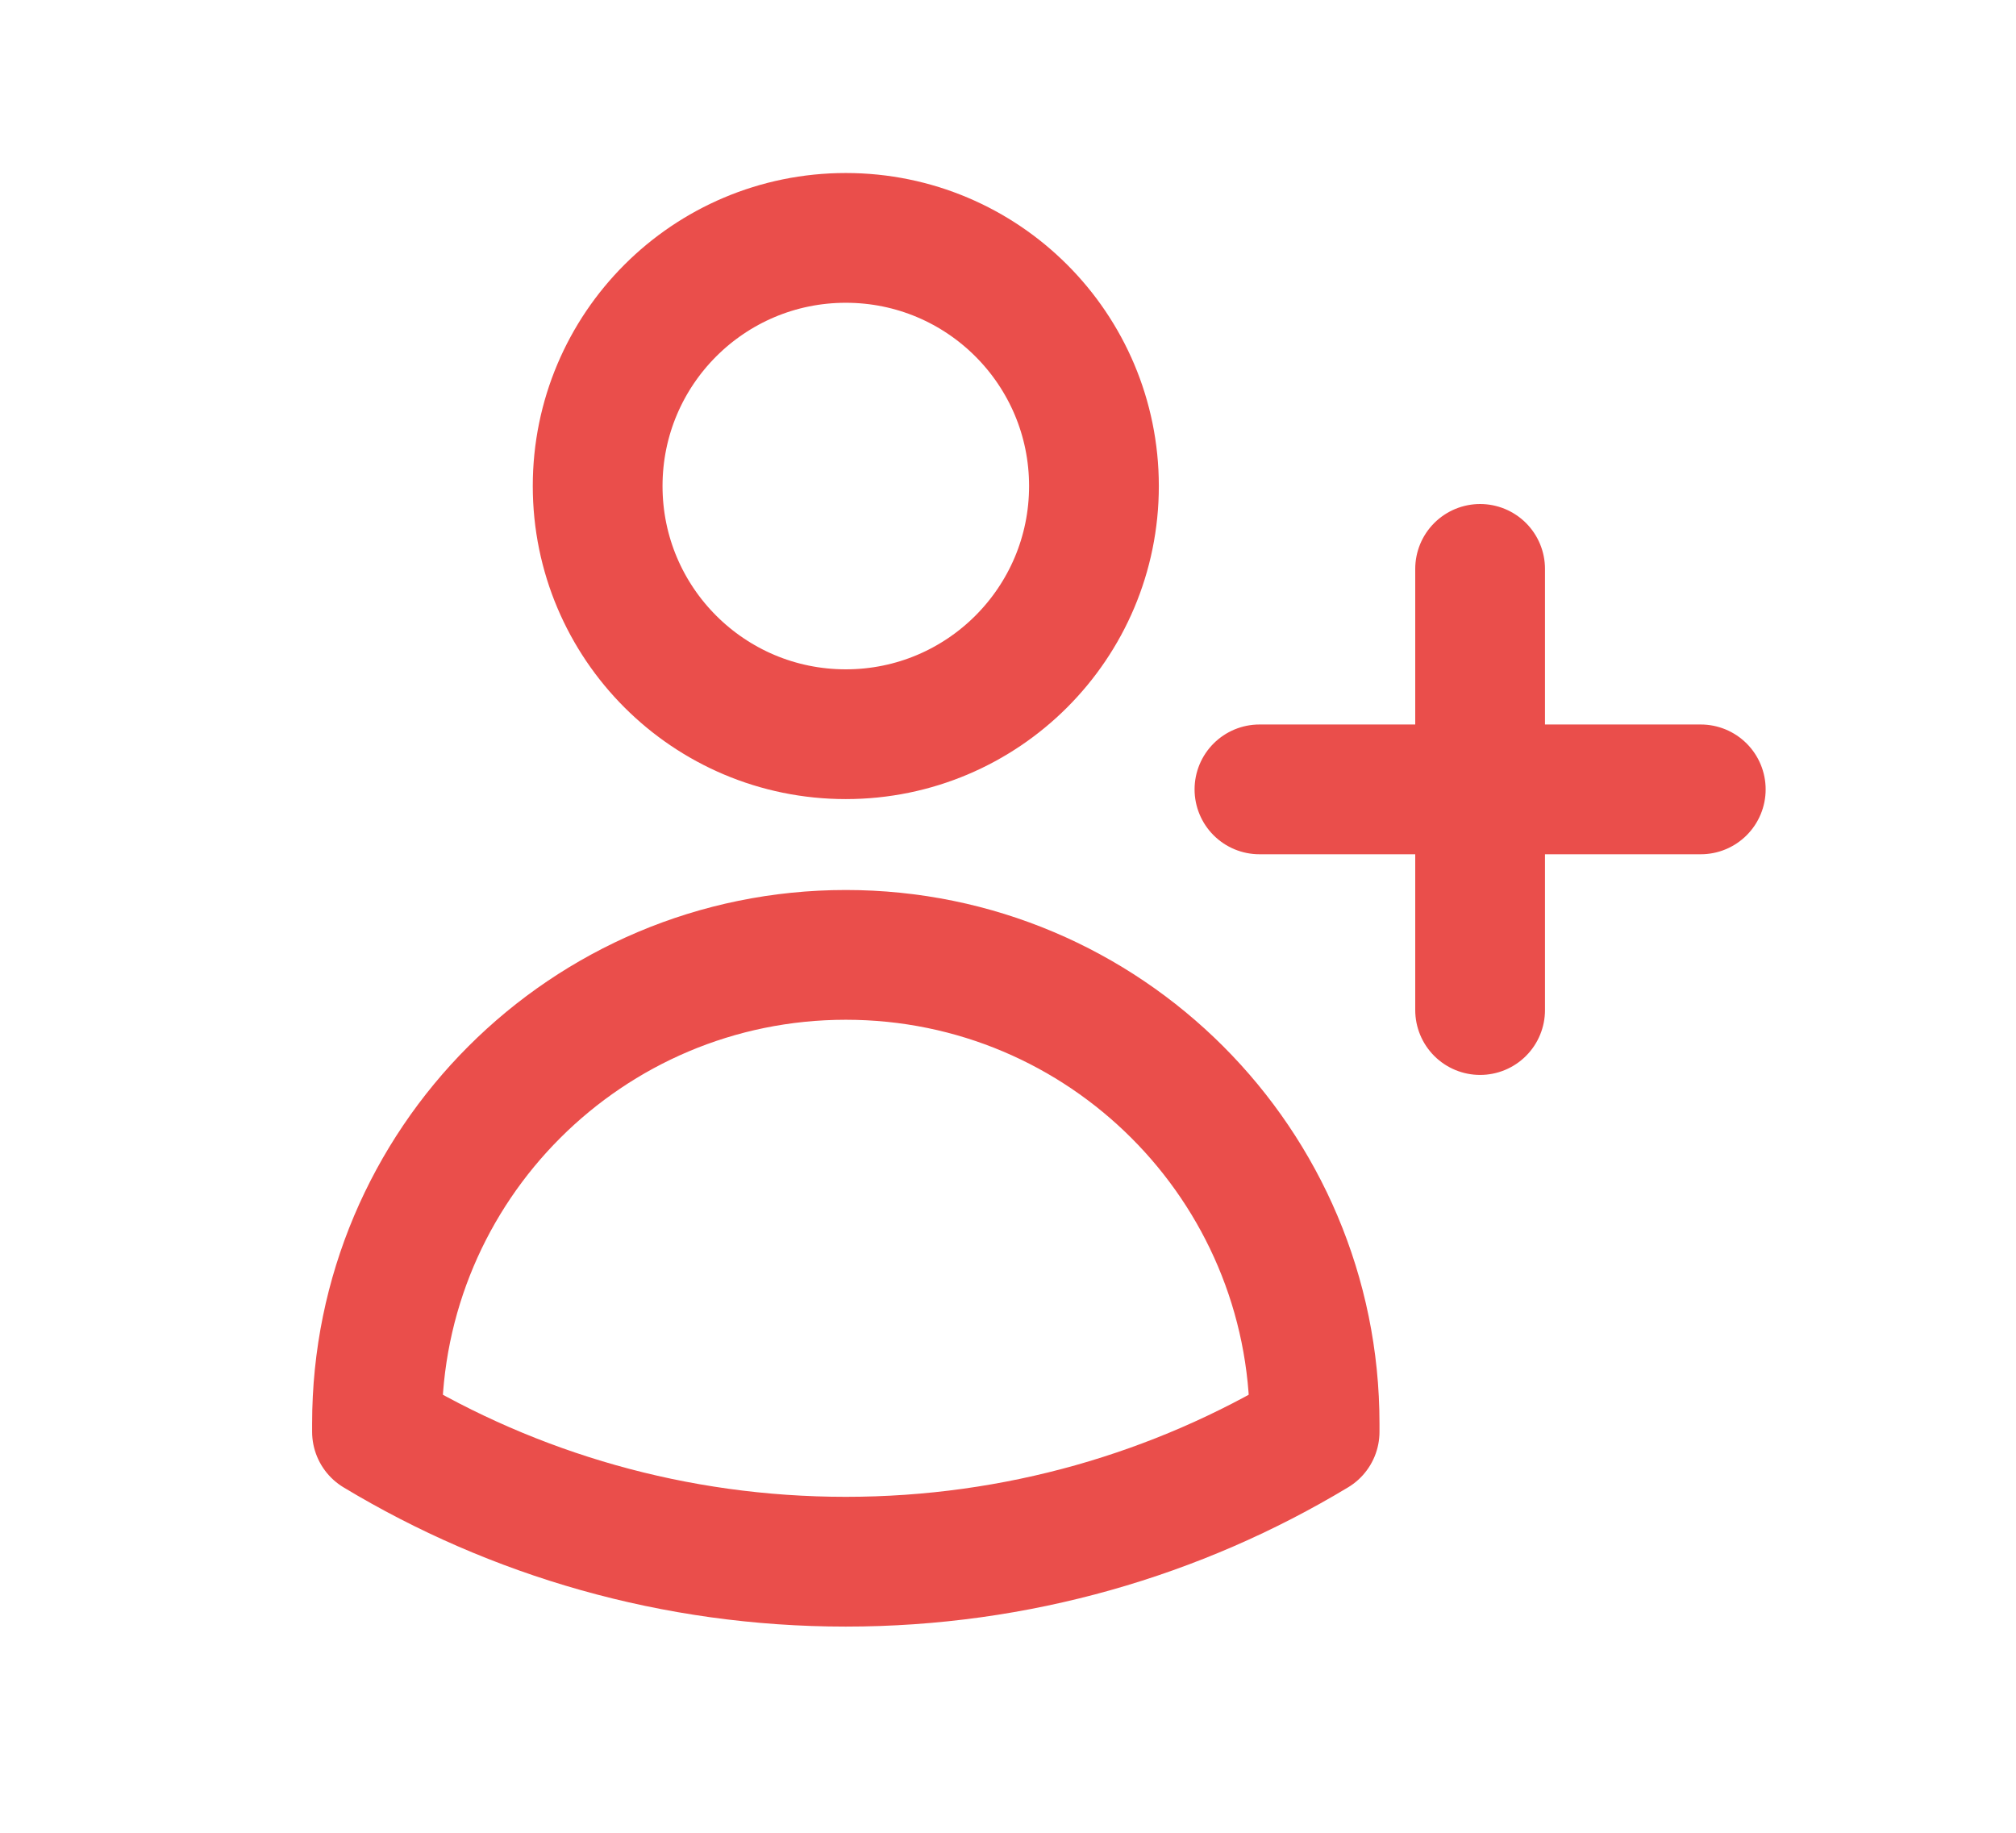<svg width="11" height="10" viewBox="0 0 11 10" fill="none" xmlns="http://www.w3.org/2000/svg">
<g clip-path="url(#clip0_4_4035)">
<path d="M8.076 3.104V4.307M8.076 4.307V5.511M8.076 4.307H9.28M8.076 4.307H6.872M5.969 2.652C5.969 3.4 5.363 4.006 4.615 4.006C3.867 4.006 3.261 3.4 3.261 2.652C3.261 1.904 3.867 1.298 4.615 1.298C5.363 1.298 5.969 1.904 5.969 2.652ZM2.057 7.812C2.057 7.797 2.057 7.783 2.057 7.768C2.057 6.355 3.202 5.21 4.615 5.21C6.028 5.21 7.173 6.355 7.173 7.768V7.769C7.173 7.783 7.173 7.798 7.173 7.812C6.426 8.262 5.55 8.521 4.615 8.521C3.679 8.521 2.804 8.262 2.057 7.812Z" stroke="#EA4E4B" stroke-width="0.708" stroke-linecap="round" stroke-linejoin="round"/>
</g>
<defs>
<clipPath id="clip0_4_4035">
<rect width="9.63" height="9.63" fill="white" transform="translate(0.853 0.094)"/>
</clipPath>
</defs>
</svg>
